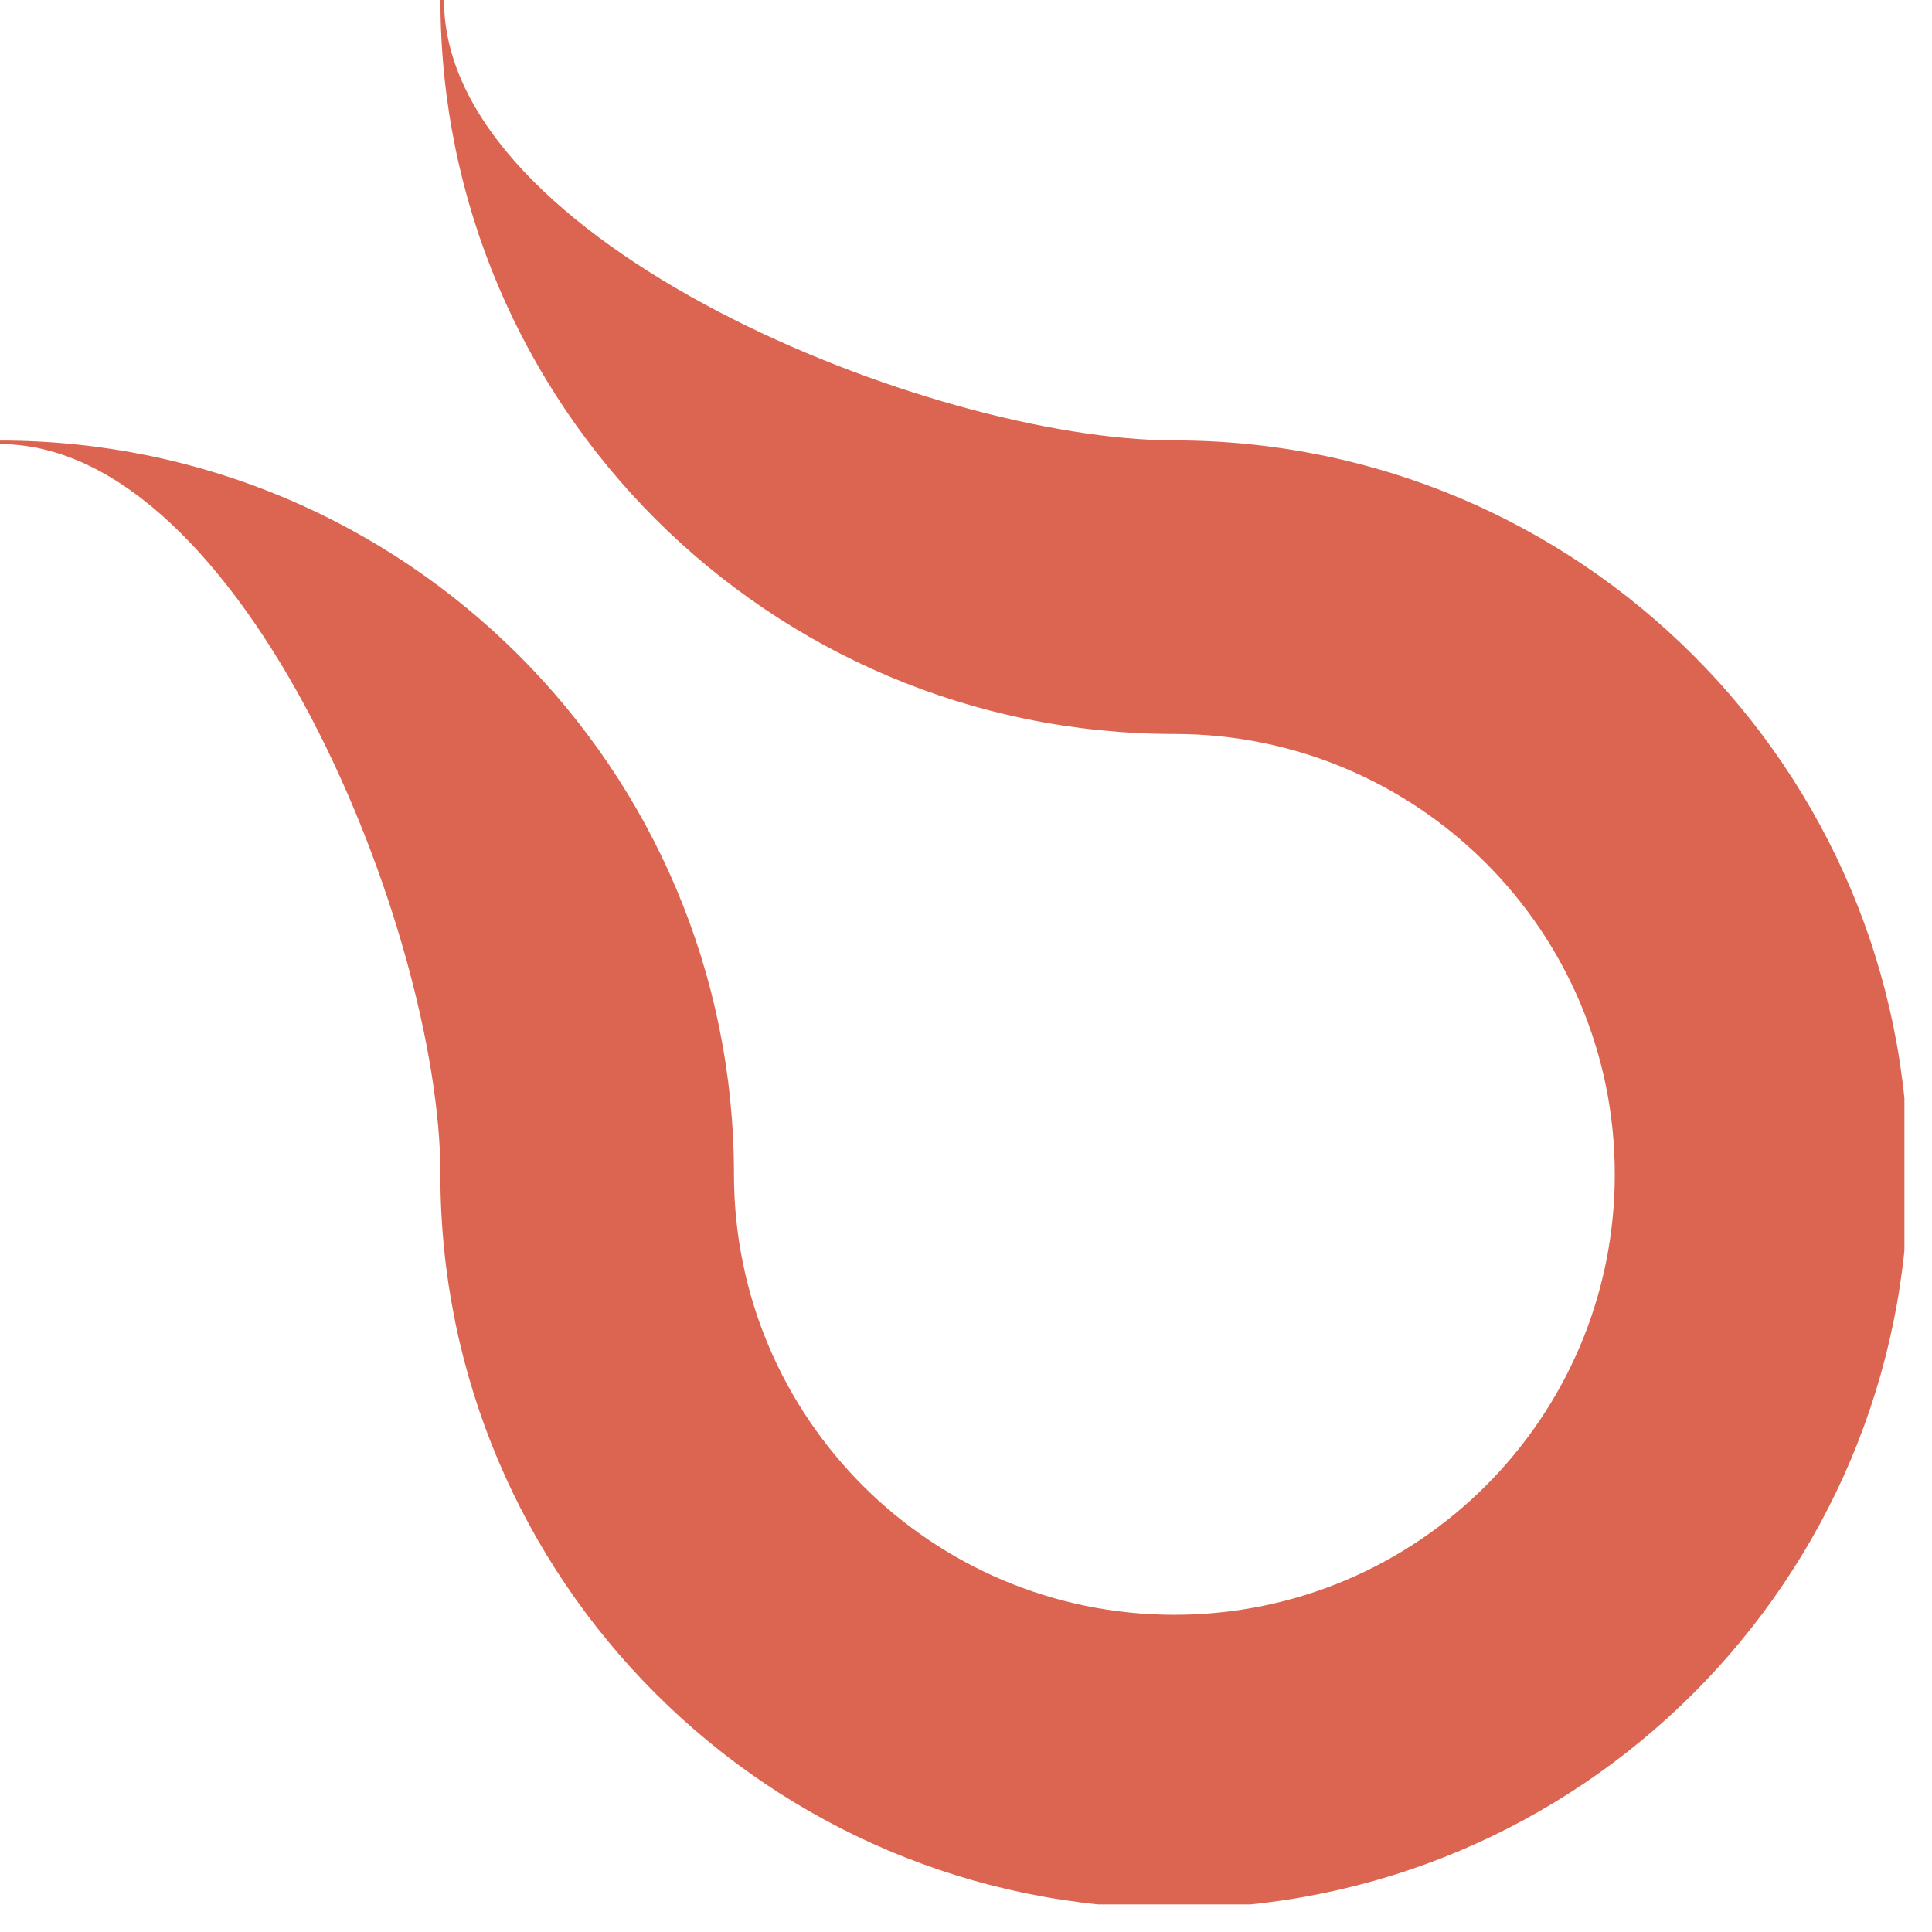<svg xmlns="http://www.w3.org/2000/svg" xmlns:xlink="http://www.w3.org/1999/xlink" width="139" zoomAndPan="magnify" viewBox="0 0 104.25 104.25" height="139" preserveAspectRatio="xMidYMid meet" version="1.0"><defs><clipPath id="8a6fff9aa9"><path d="M 19.883 30.277 L 22.117 30.277 L 22.117 32.512 L 19.883 32.512 Z M 19.883 30.277 " clip-rule="nonzero"/></clipPath><clipPath id="443fdc426d"><path d="M 0 0 L 102.762 0 L 102.762 102.762 L 0 102.762 Z M 0 0 " clip-rule="nonzero"/></clipPath></defs><g clip-path="url(#8a6fff9aa9)"><path fill="#db6551" d="M 22.012 31.59 C 22.012 32.043 21.645 32.406 21.191 32.406 C 20.742 32.406 20.375 32.043 20.375 31.59 C 20.375 31.316 20.152 30.773 19.883 30.773 L 19.883 30.77 C 20.336 30.77 20.703 31.137 20.703 31.59 C 20.703 31.859 20.922 32.082 21.191 32.082 C 21.465 32.082 21.684 31.859 21.684 31.59 C 21.684 31.316 21.465 31.098 21.191 31.098 C 20.742 31.098 20.375 30.73 20.375 30.277 L 20.379 30.277 C 20.379 30.551 20.922 30.77 21.191 30.77 C 21.645 30.77 22.012 31.137 22.012 31.59 Z M 22.012 31.59 " fill-opacity="1" fill-rule="nonzero"/></g><g clip-path="url(#443fdc426d)"><path fill="#db6551" d="M 102.973 63.367 C 102.973 85.242 85.242 102.973 63.367 102.973 C 41.496 102.973 23.762 85.242 23.762 63.367 L 23.766 63.367 C 23.762 50.242 13.121 23.965 0 23.965 L 0 23.773 C 21.875 23.773 39.605 41.504 39.605 63.379 C 39.609 76.496 50.246 87.133 63.367 87.133 C 76.492 87.133 87.133 76.492 87.133 63.367 C 87.133 50.246 76.492 39.605 63.367 39.605 C 41.496 39.602 23.766 21.871 23.766 0 L 23.957 0 C 23.957 13.125 50.242 23.762 63.367 23.762 L 63.367 23.766 C 85.242 23.766 102.973 41.496 102.973 63.367 Z M 102.973 63.367 " fill-opacity="1" fill-rule="nonzero"/></g></svg>